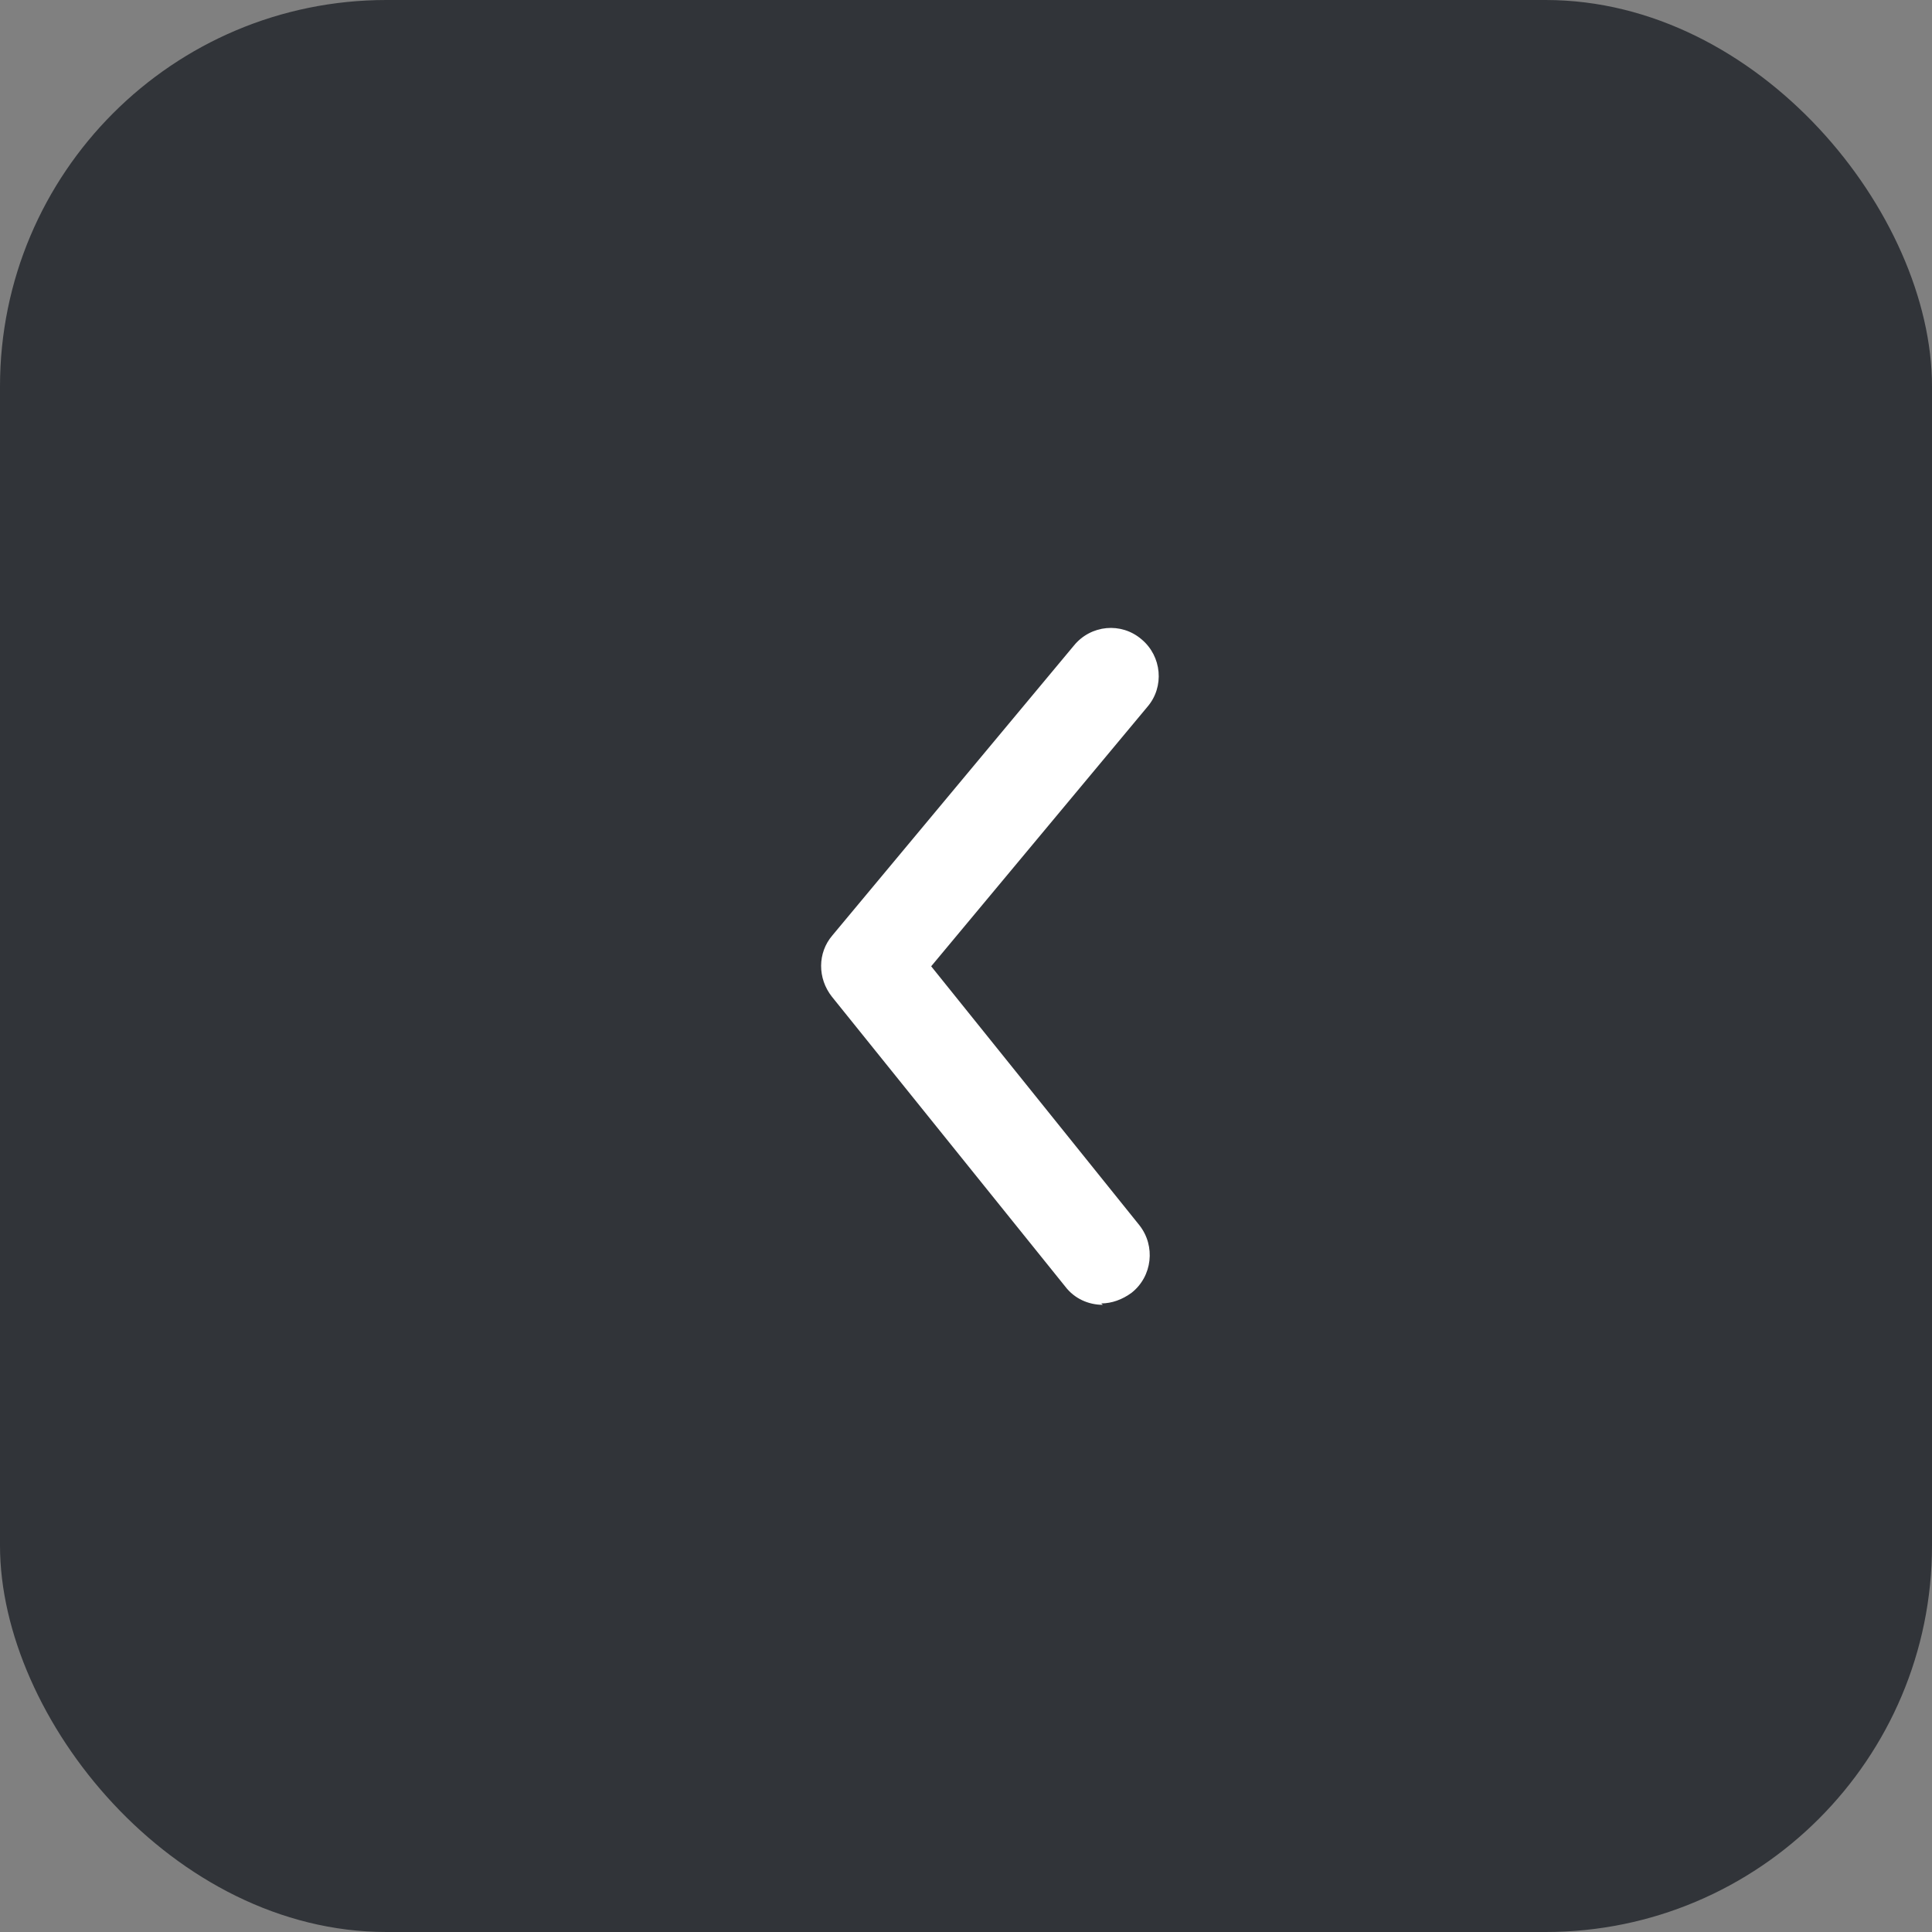 <svg xmlns="http://www.w3.org/2000/svg" xmlns:xlink="http://www.w3.org/1999/xlink" fill="none" version="1.1" width="40" height="40" viewBox="0 0 40 40"><rect x="0" y="0" width="40" height="40" fill="#808080" stroke="none"/><g style="mix-blend-mode:passthrough"><g><g style="mix-blend-mode:passthrough"><rect x="0" y="0" width="40" height="40" rx="8" fill="#313439" fill-opacity="1"/></g><g style="mix-blend-mode:passthrough"><g><g style="mix-blend-mode:passthrough"><path d="M22.834,27.015C22.534,27.015,22.244,26.886,22.054,26.636L17.224,20.636C16.924,20.256,16.924,19.726,17.234,19.366L22.234,13.366C22.584,12.936,23.214,12.876,23.634,13.236C24.054,13.586,24.114,14.22,23.754,14.636L19.279,20.006L23.589,25.366C23.929,25.796,23.859,26.425,23.429,26.765C23.239,26.905,23.019,26.986,22.799,26.986" fill-rule="evenodd" fill="#FFFFFF" fill-opacity="1"/></g></g></g></g></g></svg>